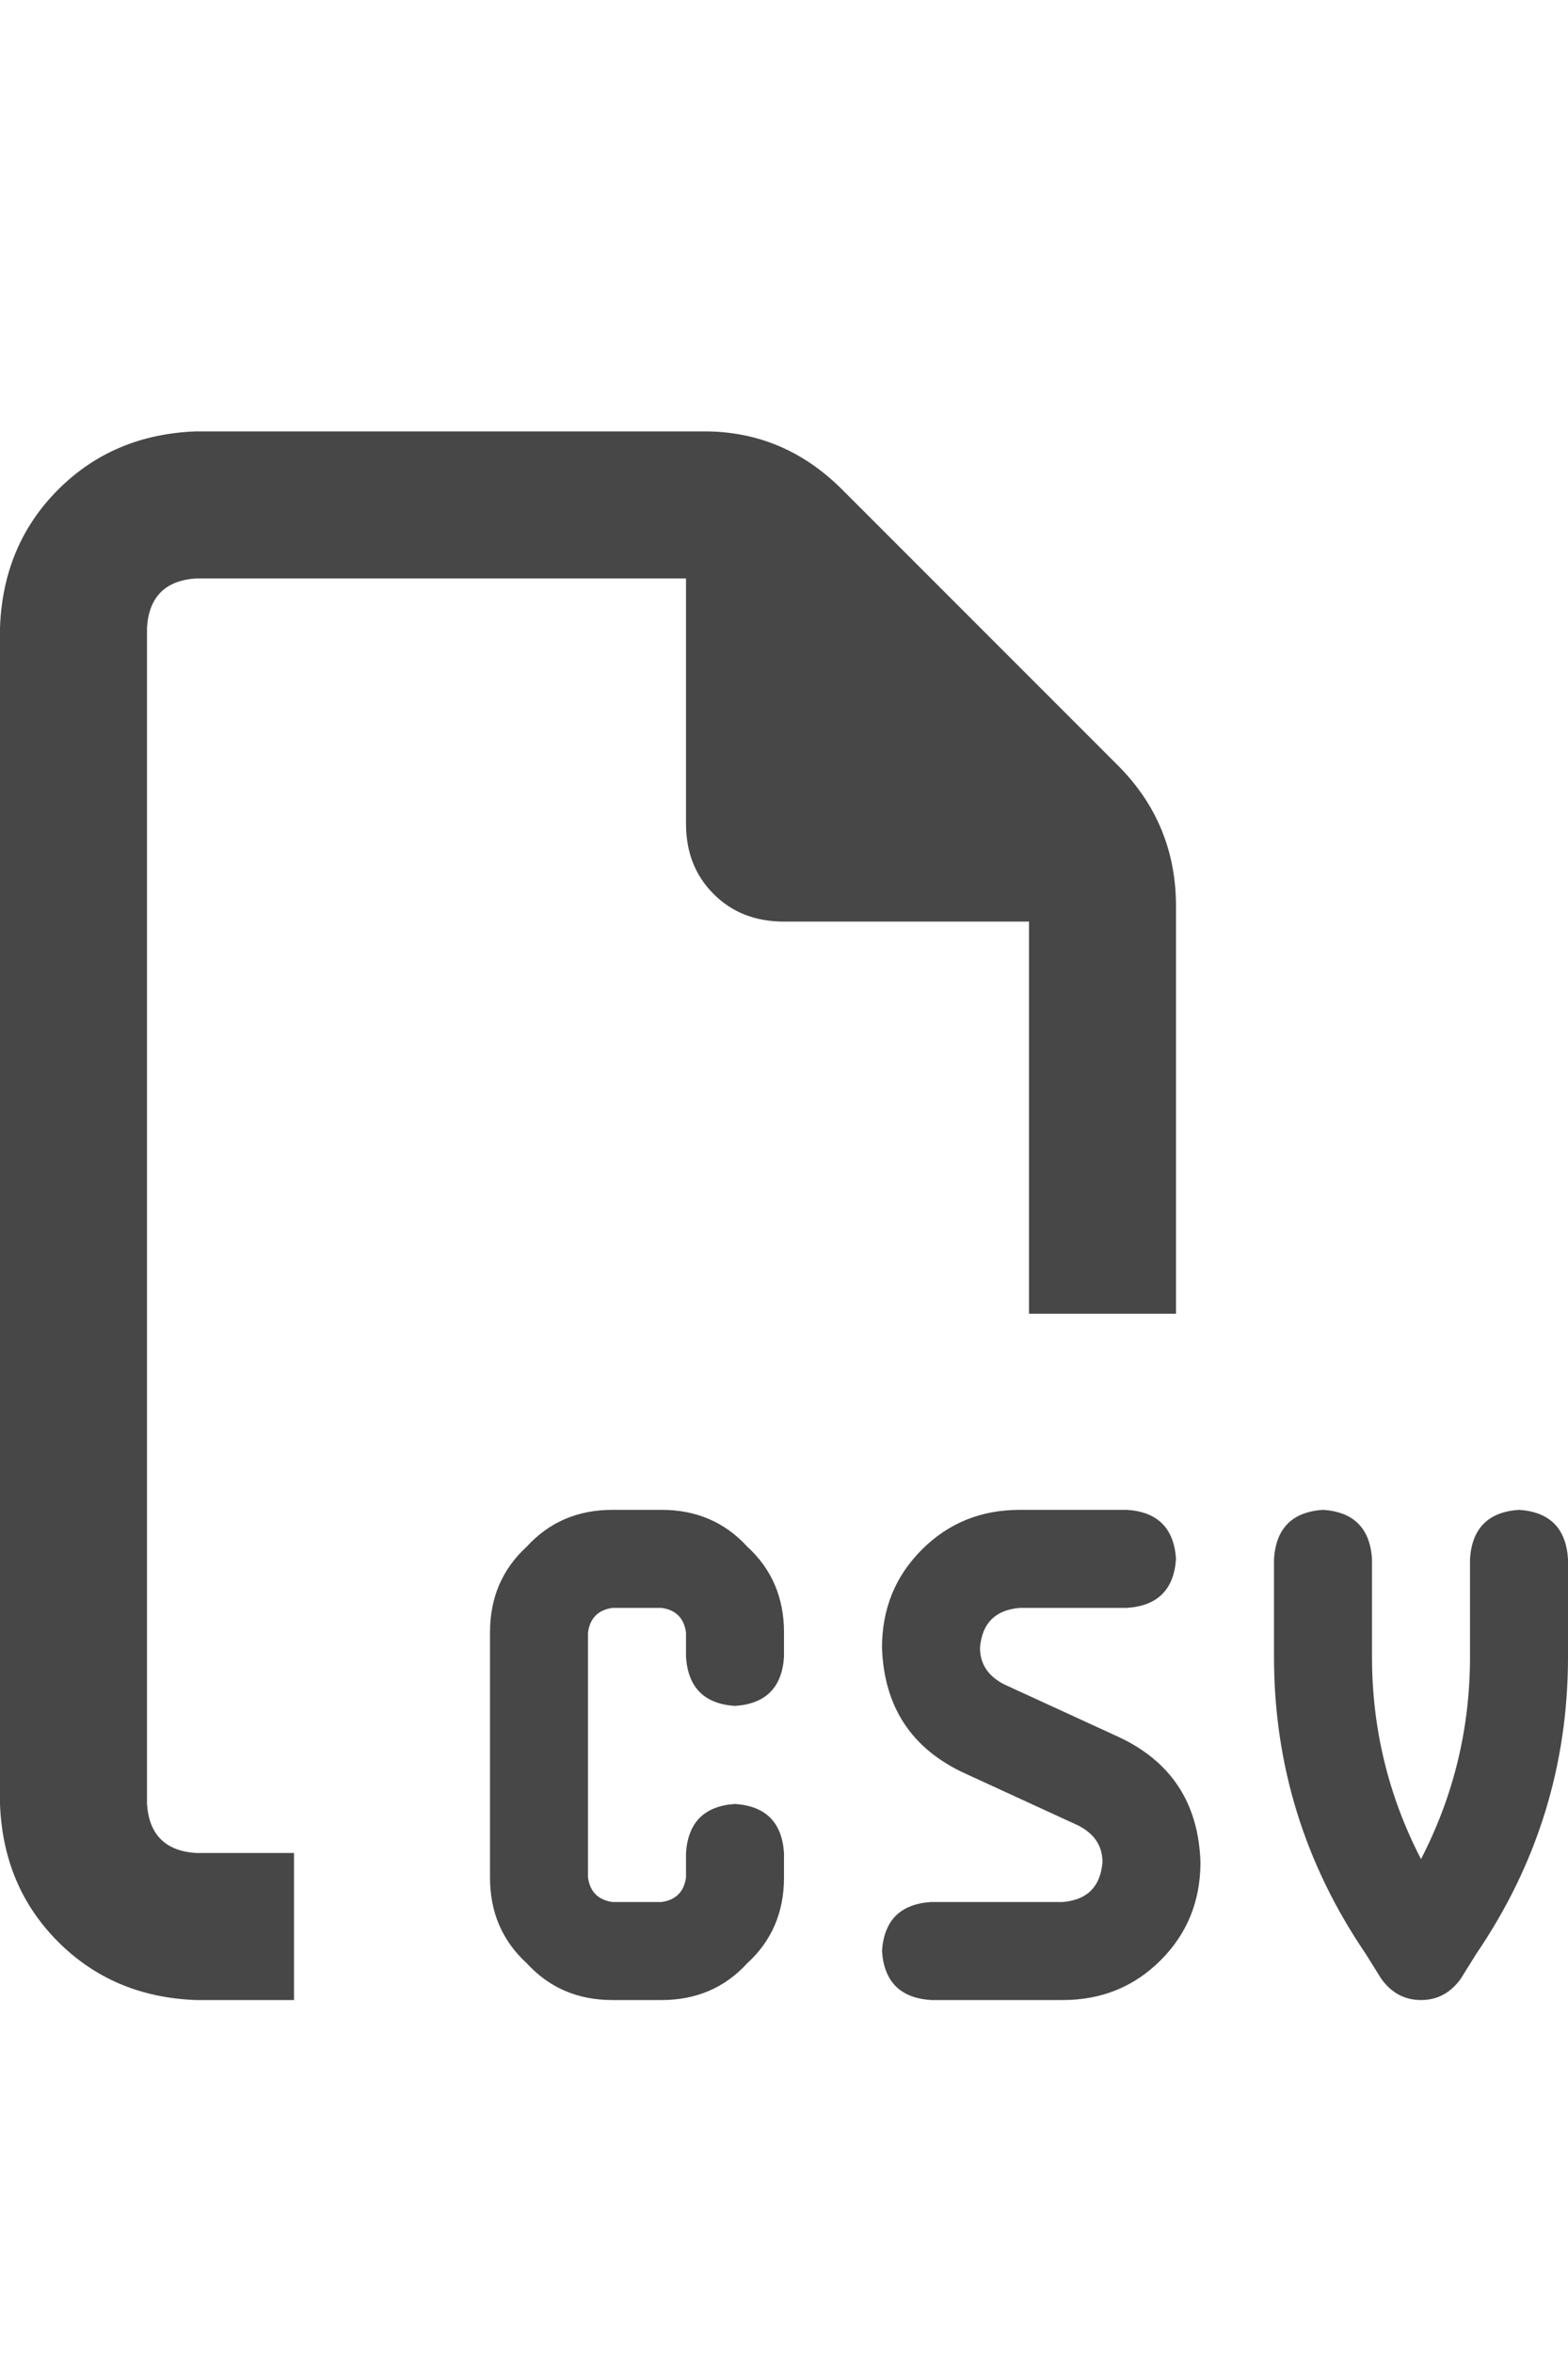 <svg width="20" height="30" viewBox="0 0 20 30" fill="none" xmlns="http://www.w3.org/2000/svg">
<g id="label-paired / lg / file-csv-lg / bold" clip-path="url(#clip0_2365_882)">
<path id="icon" d="M2.5 23.625H3.75V25.5H2.5C1.797 25.474 1.211 25.227 0.742 24.758C0.273 24.289 0.026 23.703 0 23V8C0.026 7.297 0.273 6.711 0.742 6.242C1.211 5.773 1.797 5.526 2.5 5.5H8.984C9.661 5.5 10.247 5.747 10.742 6.242L14.258 9.758C14.753 10.253 15 10.852 15 11.555V16.75H13.125V11.75H10C9.635 11.75 9.336 11.633 9.102 11.398C8.867 11.164 8.75 10.865 8.75 10.5V7.375H2.5C2.109 7.401 1.901 7.609 1.875 8V23C1.901 23.391 2.109 23.599 2.5 23.625ZM7.812 19.25H8.438C8.88 19.25 9.245 19.406 9.531 19.719C9.844 20.005 10 20.37 10 20.812V21.125C9.974 21.516 9.766 21.724 9.375 21.75C8.984 21.724 8.776 21.516 8.75 21.125V20.812C8.724 20.63 8.62 20.526 8.438 20.5H7.812C7.63 20.526 7.526 20.63 7.5 20.812V23.938C7.526 24.12 7.63 24.224 7.812 24.25H8.438C8.62 24.224 8.724 24.12 8.75 23.938V23.625C8.776 23.234 8.984 23.026 9.375 23C9.766 23.026 9.974 23.234 10 23.625V23.938C10 24.38 9.844 24.745 9.531 25.031C9.245 25.344 8.88 25.5 8.438 25.5H7.812C7.37 25.5 7.005 25.344 6.719 25.031C6.406 24.745 6.25 24.38 6.25 23.938V20.812C6.25 20.37 6.406 20.005 6.719 19.719C7.005 19.406 7.37 19.25 7.812 19.25ZM13.008 19.25H14.375C14.766 19.276 14.974 19.484 15 19.875C14.974 20.266 14.766 20.474 14.375 20.5H13.008C12.695 20.526 12.526 20.695 12.5 21.008C12.5 21.216 12.604 21.372 12.812 21.477L14.258 22.141C14.935 22.453 15.287 22.987 15.312 23.742C15.312 24.237 15.143 24.654 14.805 24.992C14.466 25.331 14.05 25.5 13.555 25.5H11.875C11.484 25.474 11.276 25.266 11.25 24.875C11.276 24.484 11.484 24.276 11.875 24.25H13.555C13.867 24.224 14.037 24.055 14.062 23.742C14.062 23.534 13.958 23.378 13.75 23.273L12.305 22.609C11.628 22.297 11.276 21.763 11.25 21.008C11.25 20.513 11.419 20.096 11.758 19.758C12.096 19.419 12.513 19.25 13.008 19.25ZM16.875 19.25C17.266 19.276 17.474 19.484 17.5 19.875V21.125C17.5 22.037 17.708 22.896 18.125 23.703C18.542 22.896 18.75 22.037 18.75 21.125V19.875C18.776 19.484 18.984 19.276 19.375 19.25C19.766 19.276 19.974 19.484 20 19.875V21.125C20 22.505 19.609 23.768 18.828 24.914L18.633 25.227C18.503 25.409 18.333 25.5 18.125 25.5C17.917 25.5 17.747 25.409 17.617 25.227L17.422 24.914C16.641 23.768 16.25 22.505 16.25 21.125V19.875C16.276 19.484 16.484 19.276 16.875 19.25Z" fill="black" fill-opacity="0.72"/>
</g>
<defs>
<clipPath id="clip0_2365_882">
<rect width="20" height="30" fill="white"/>
</clipPath>
</defs>
</svg>
